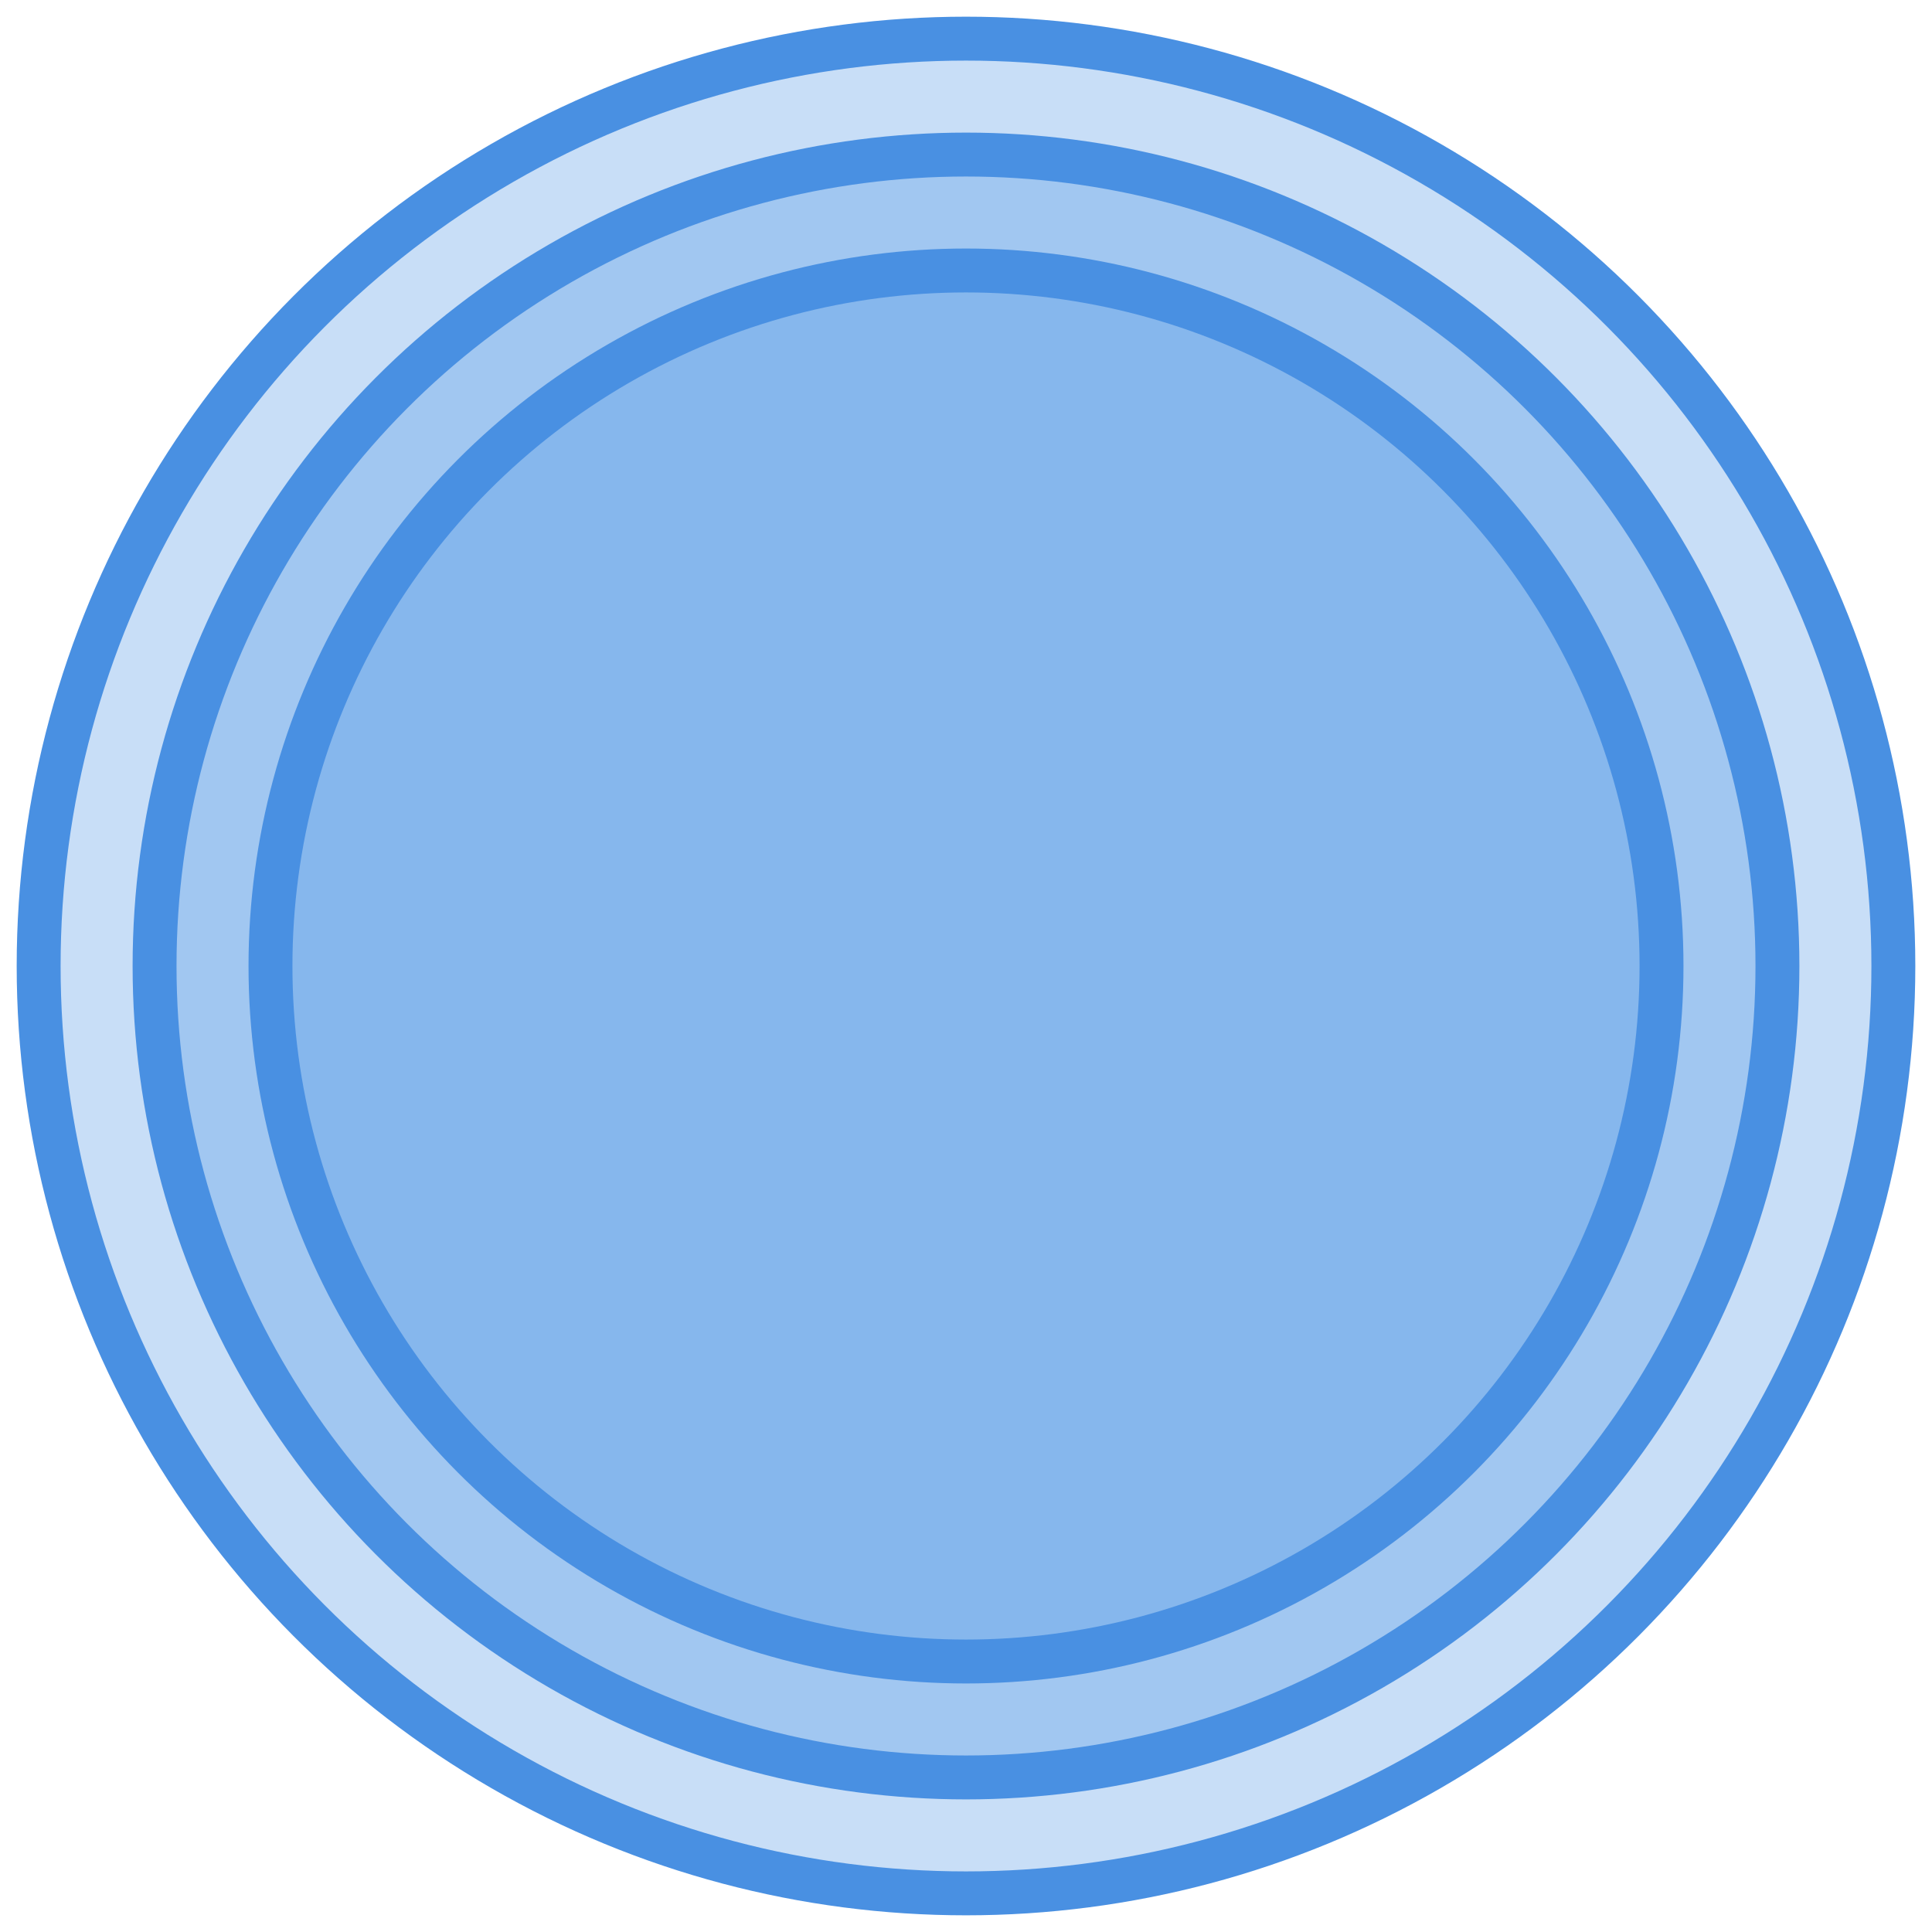<?xml version="1.0" encoding="UTF-8" standalone="no"?>
<svg width="100%" height="100%" viewBox="0 0 44 44" version="1.1" xmlns="http://www.w3.org/2000/svg">
    <g stroke="none" stroke-width="1" fill="none" fill-rule="evenodd">
        <g stroke="#4990E2" fill="#4990E2">
            <circle fill-opacity="0.3" cx="50%" cy="50%" r="48%"></circle>
            <circle fill-opacity="0.3" cx="50%" cy="50%" r="42%"></circle>
            <circle fill-opacity="0.3" cx="50%" cy="50%" r="36%"></circle>
        </g>
    </g>
</svg>

